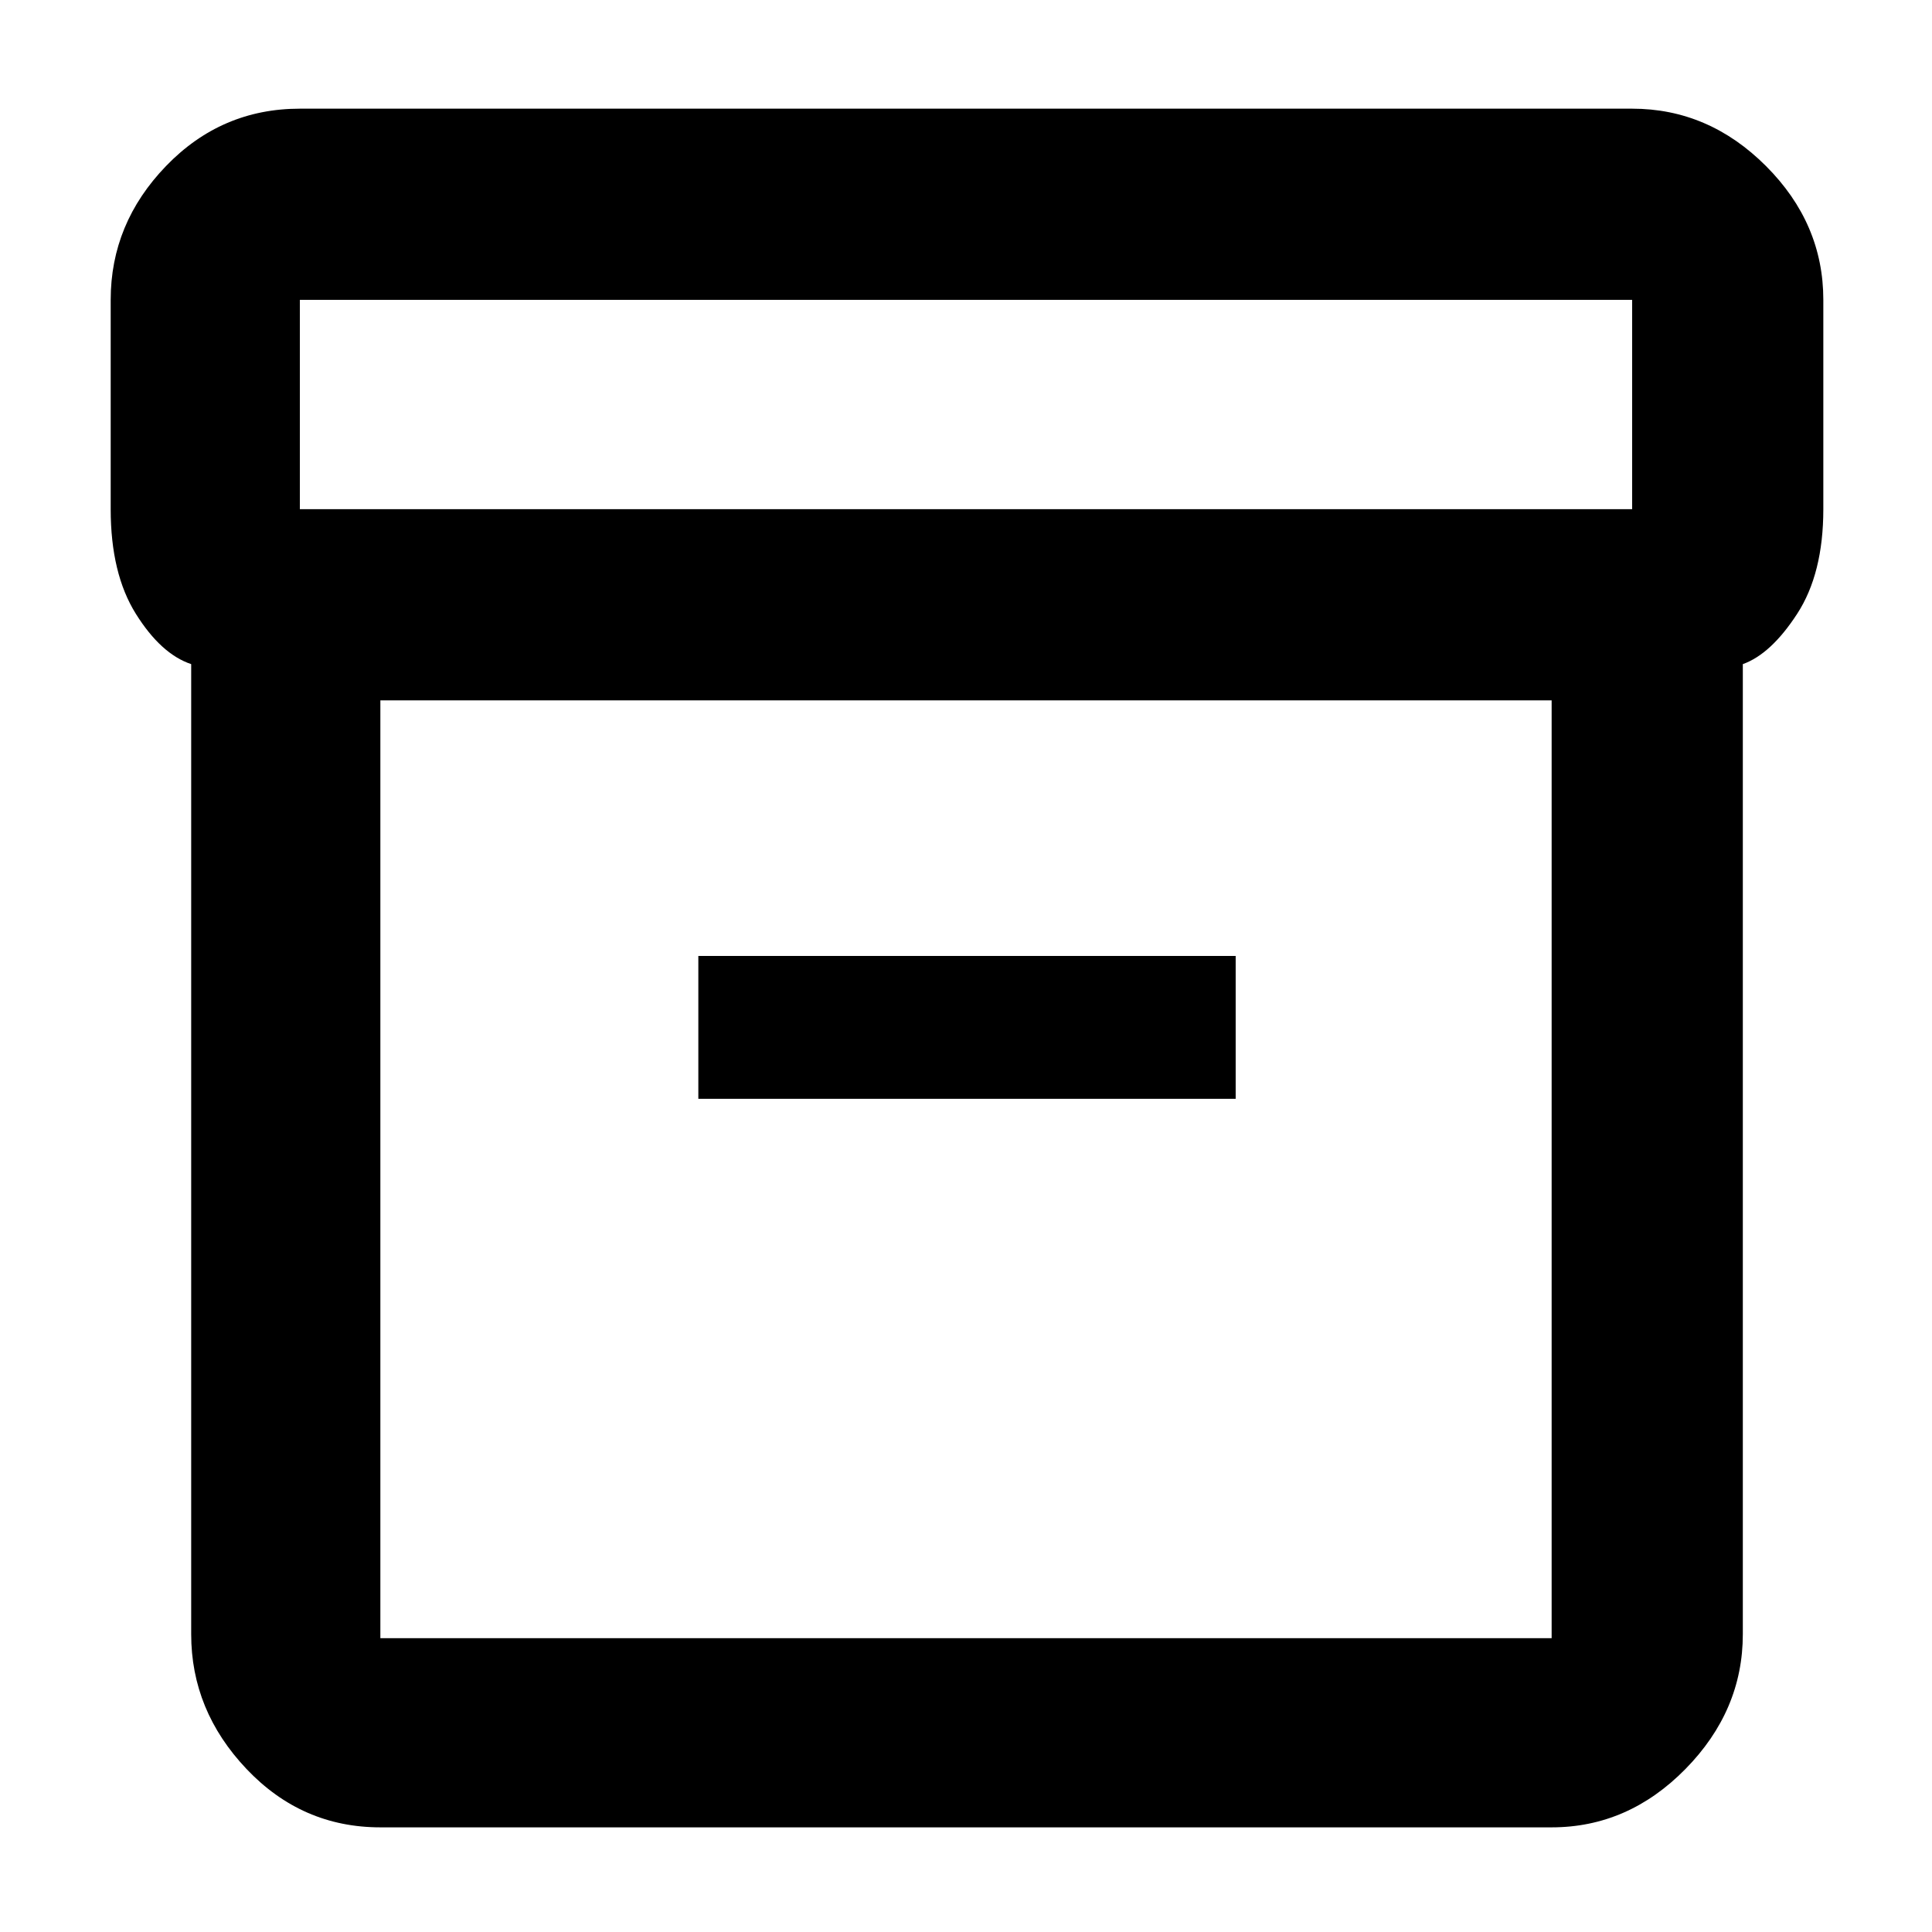 <svg xmlns="http://www.w3.org/2000/svg" height="48" width="48"><path d="M4.75 40.6V16.5Q4 16.25 3.375 15.25Q2.75 14.25 2.75 12.65V7.45Q2.75 5.55 4.125 4.125Q5.5 2.7 7.45 2.7H40.55Q42.45 2.7 43.875 4.125Q45.3 5.55 45.3 7.45V12.65Q45.3 14.25 44.65 15.25Q44 16.25 43.3 16.5V40.6Q43.3 42.5 41.875 43.95Q40.45 45.4 38.55 45.4H9.45Q7.5 45.4 6.125 43.95Q4.75 42.5 4.75 40.6ZM9.45 17.4V40.7Q9.45 40.7 9.45 40.7Q9.45 40.7 9.45 40.7H38.55Q38.55 40.7 38.55 40.7Q38.55 40.7 38.55 40.7V17.4ZM40.55 12.65Q40.55 12.65 40.55 12.65Q40.55 12.65 40.55 12.65V7.45Q40.55 7.45 40.55 7.45Q40.55 7.45 40.55 7.45H7.45Q7.45 7.45 7.45 7.45Q7.45 7.45 7.45 7.45V12.65Q7.45 12.65 7.45 12.65Q7.45 12.65 7.45 12.65ZM17.35 27.3H30.7V23.75H17.35ZM9.45 40.7Q9.45 40.7 9.45 40.7Q9.45 40.7 9.45 40.7V17.4V40.7Q9.45 40.7 9.45 40.7Q9.45 40.7 9.45 40.7Z"/></svg>